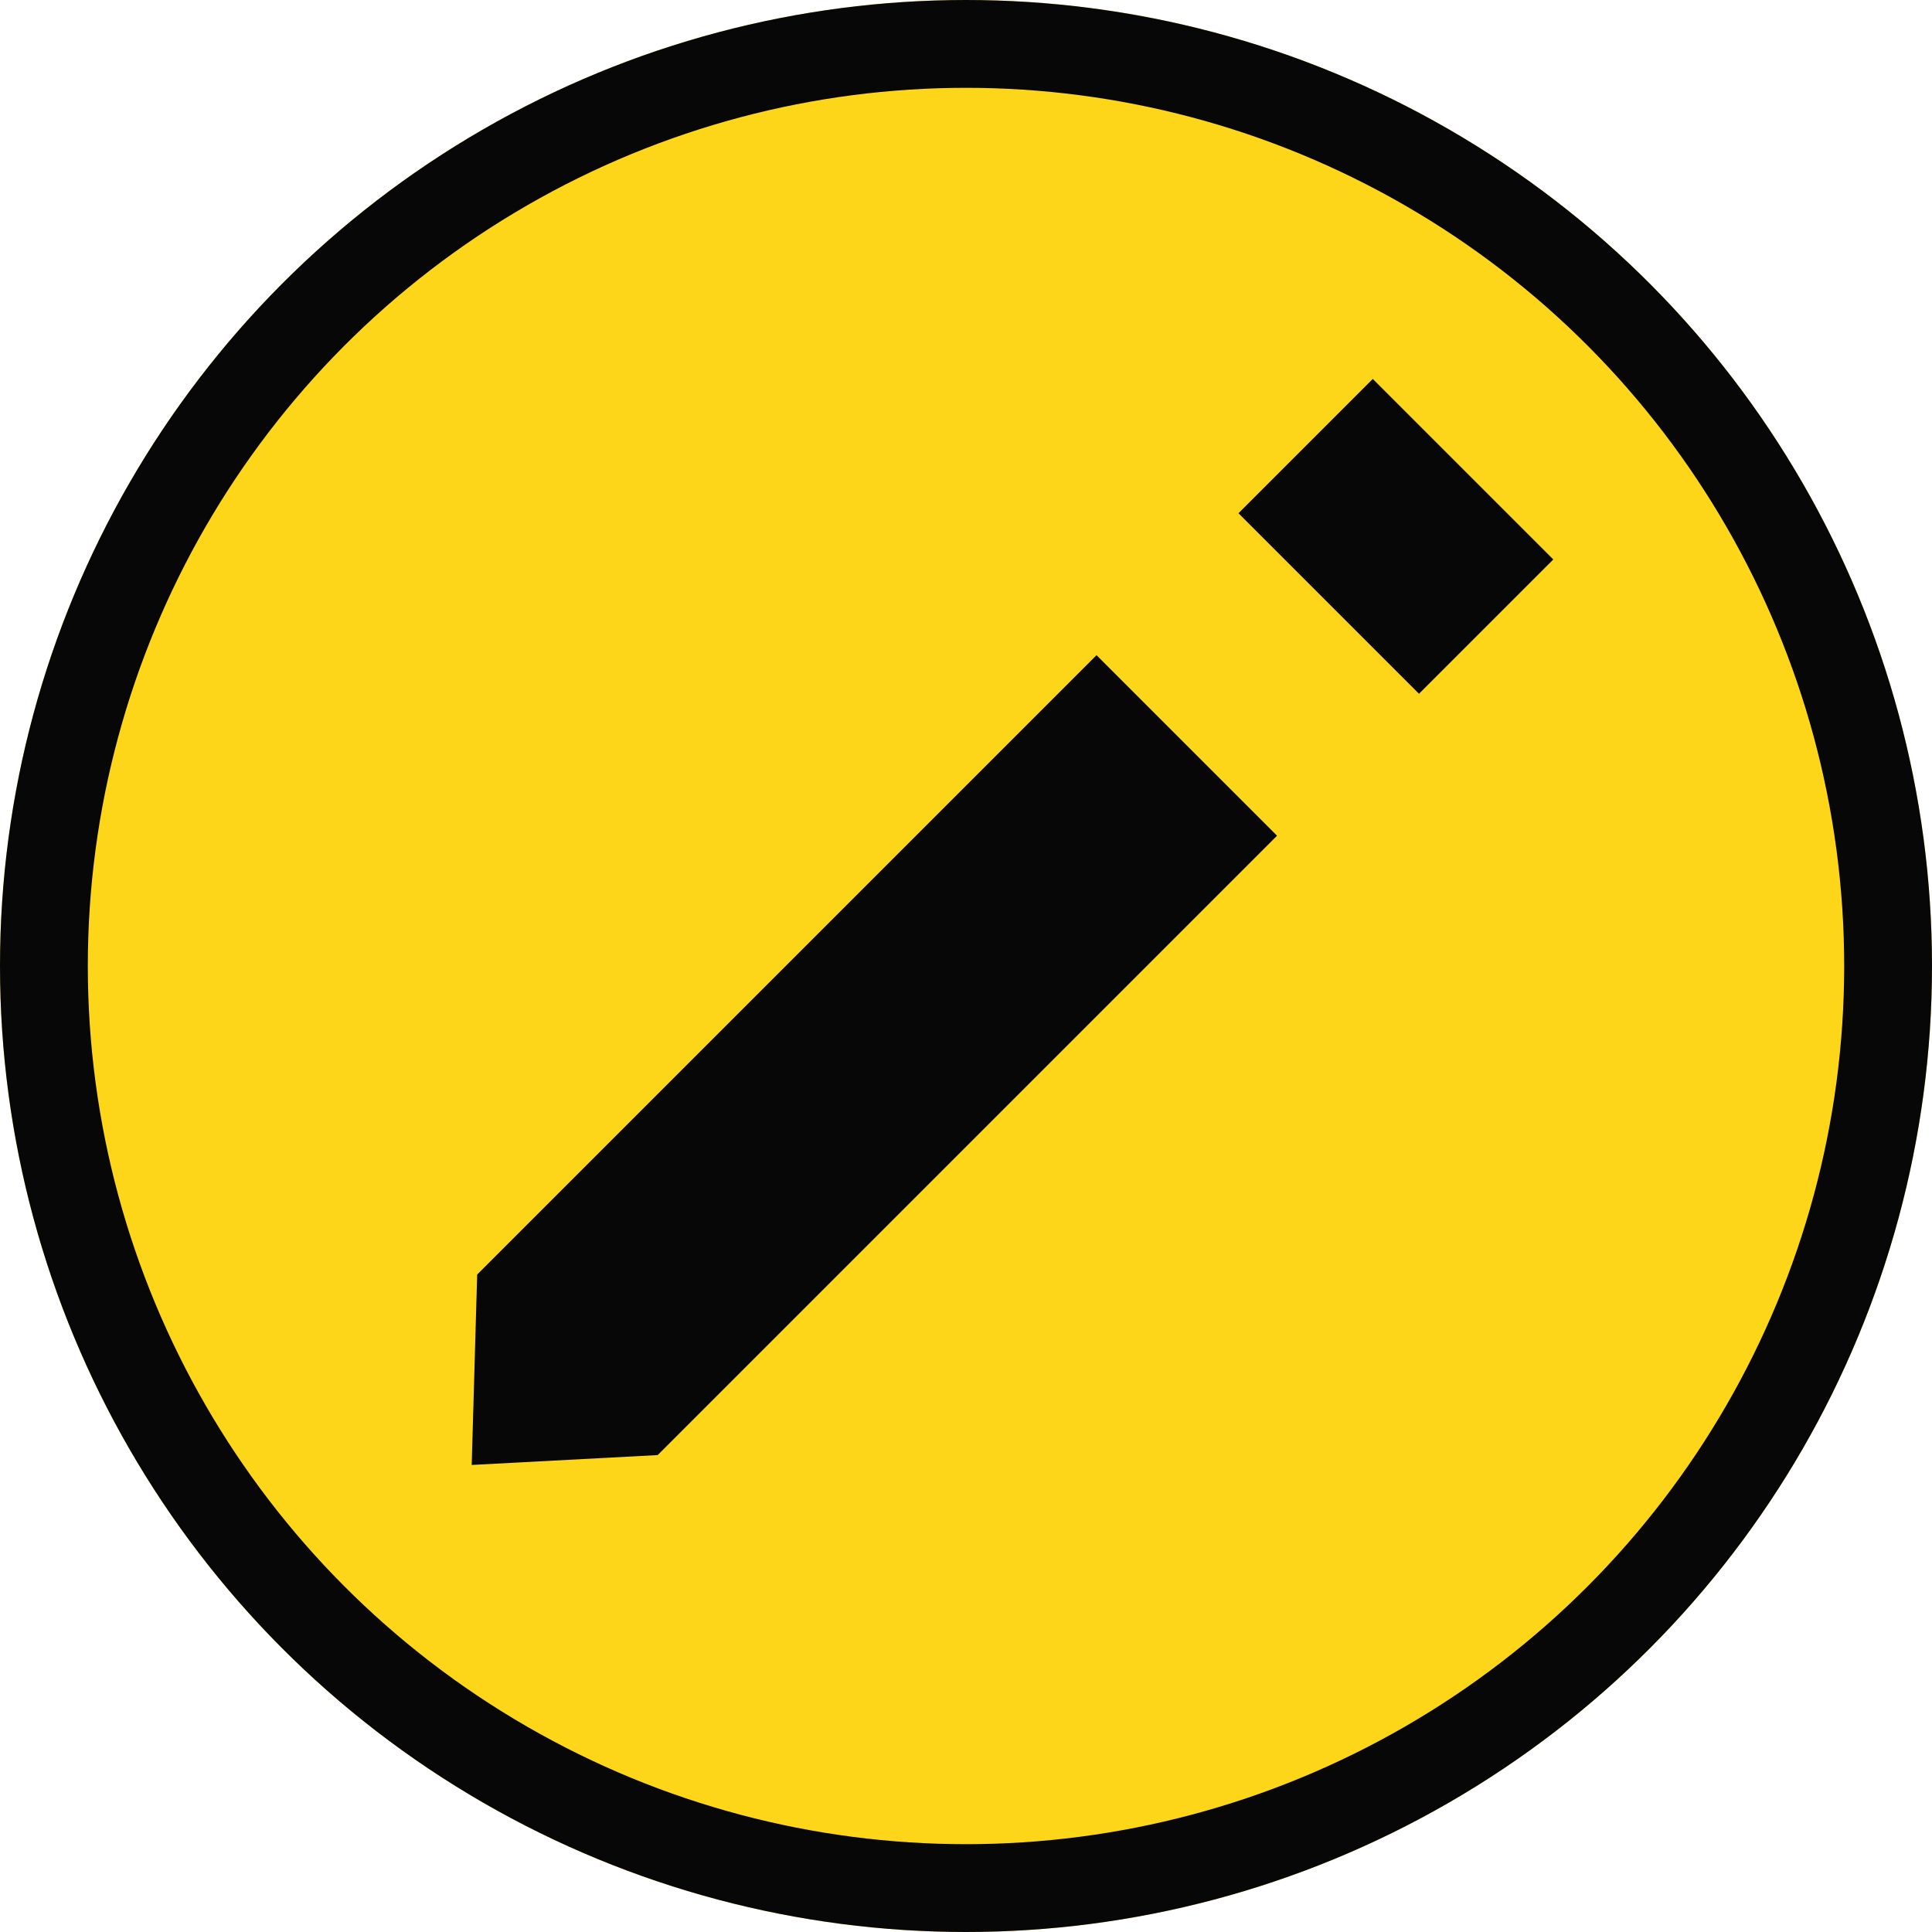 <svg id="img-edit-ico" xmlns="http://www.w3.org/2000/svg" width="22" height="22" viewBox="0 0 22 22">
  <g id="Ellipse_199" data-name="Ellipse 199" fill="#fdd519" stroke="#080708" stroke-width="1">
    <circle cx="11" cy="11" r="11" stroke="none"/>
    <circle cx="11" cy="11" r="10.5" fill="none"/>
  </g>
  <g id="Group_997" data-name="Group 997" transform="translate(-32243.352 1095.315) rotate(135)">
    <path id="Path_750" data-name="Path 750" d="M0,0H9.974l1.577,1.418L9.974,2.907H0Z" transform="translate(-23577.551 -22042)" fill="#080708"/>
    <path id="Path_751" data-name="Path 751" d="M0,0H2.163V2.907H0Z" transform="translate(-23582 -22042)" fill="#080708"/>
  </g>
</svg>
